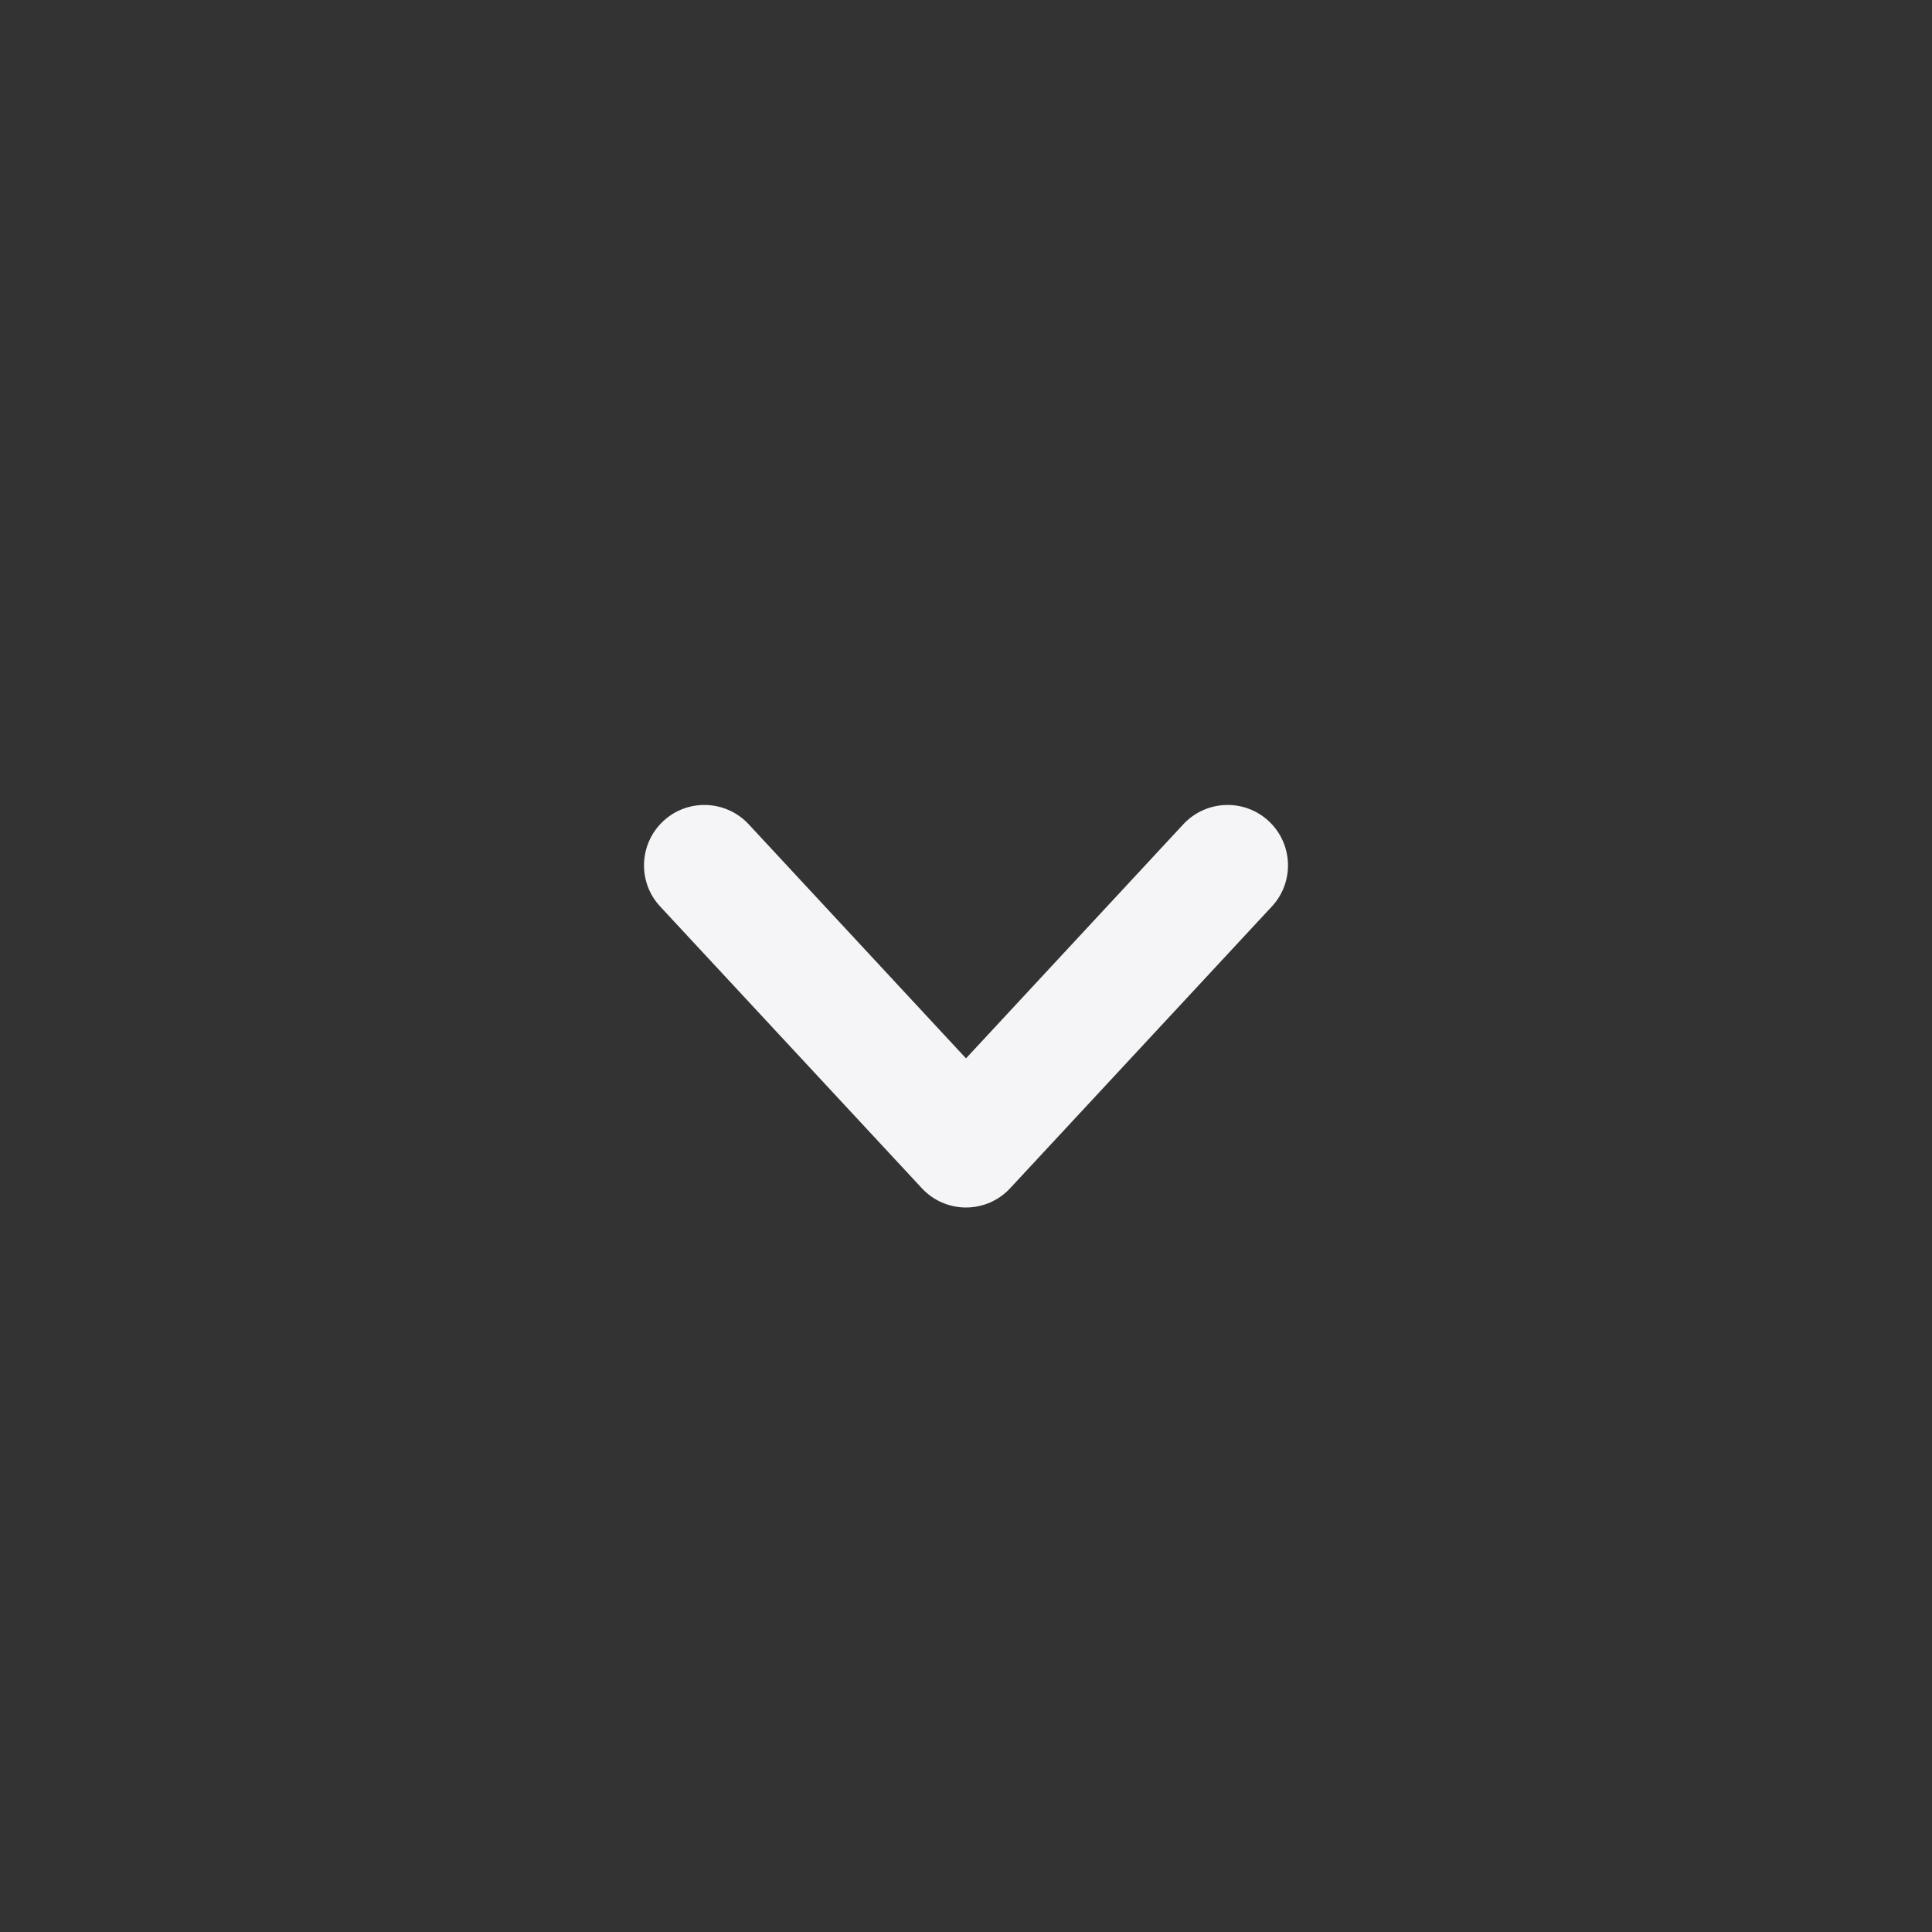 <svg width="16" height="16" viewBox="0 0 16 16" fill="none" xmlns="http://www.w3.org/2000/svg">
<rect x="0" y="0" width="16" height="16" fill="#333333" stroke="none"/>
<path fill-rule="evenodd" clip-rule="evenodd" d="M5.493 6.8C5.695 6.612 6.012 6.624 6.2 6.826L8 8.765L9.8 6.826C9.988 6.624 10.305 6.612 10.507 6.8C10.709 6.988 10.721 7.305 10.533 7.507L8.366 9.84C8.272 9.942 8.139 10 8 10C7.861 10 7.728 9.942 7.634 9.84L5.467 7.507C5.279 7.305 5.291 6.988 5.493 6.8Z" fill="#F5F5F7"/>
</svg>
